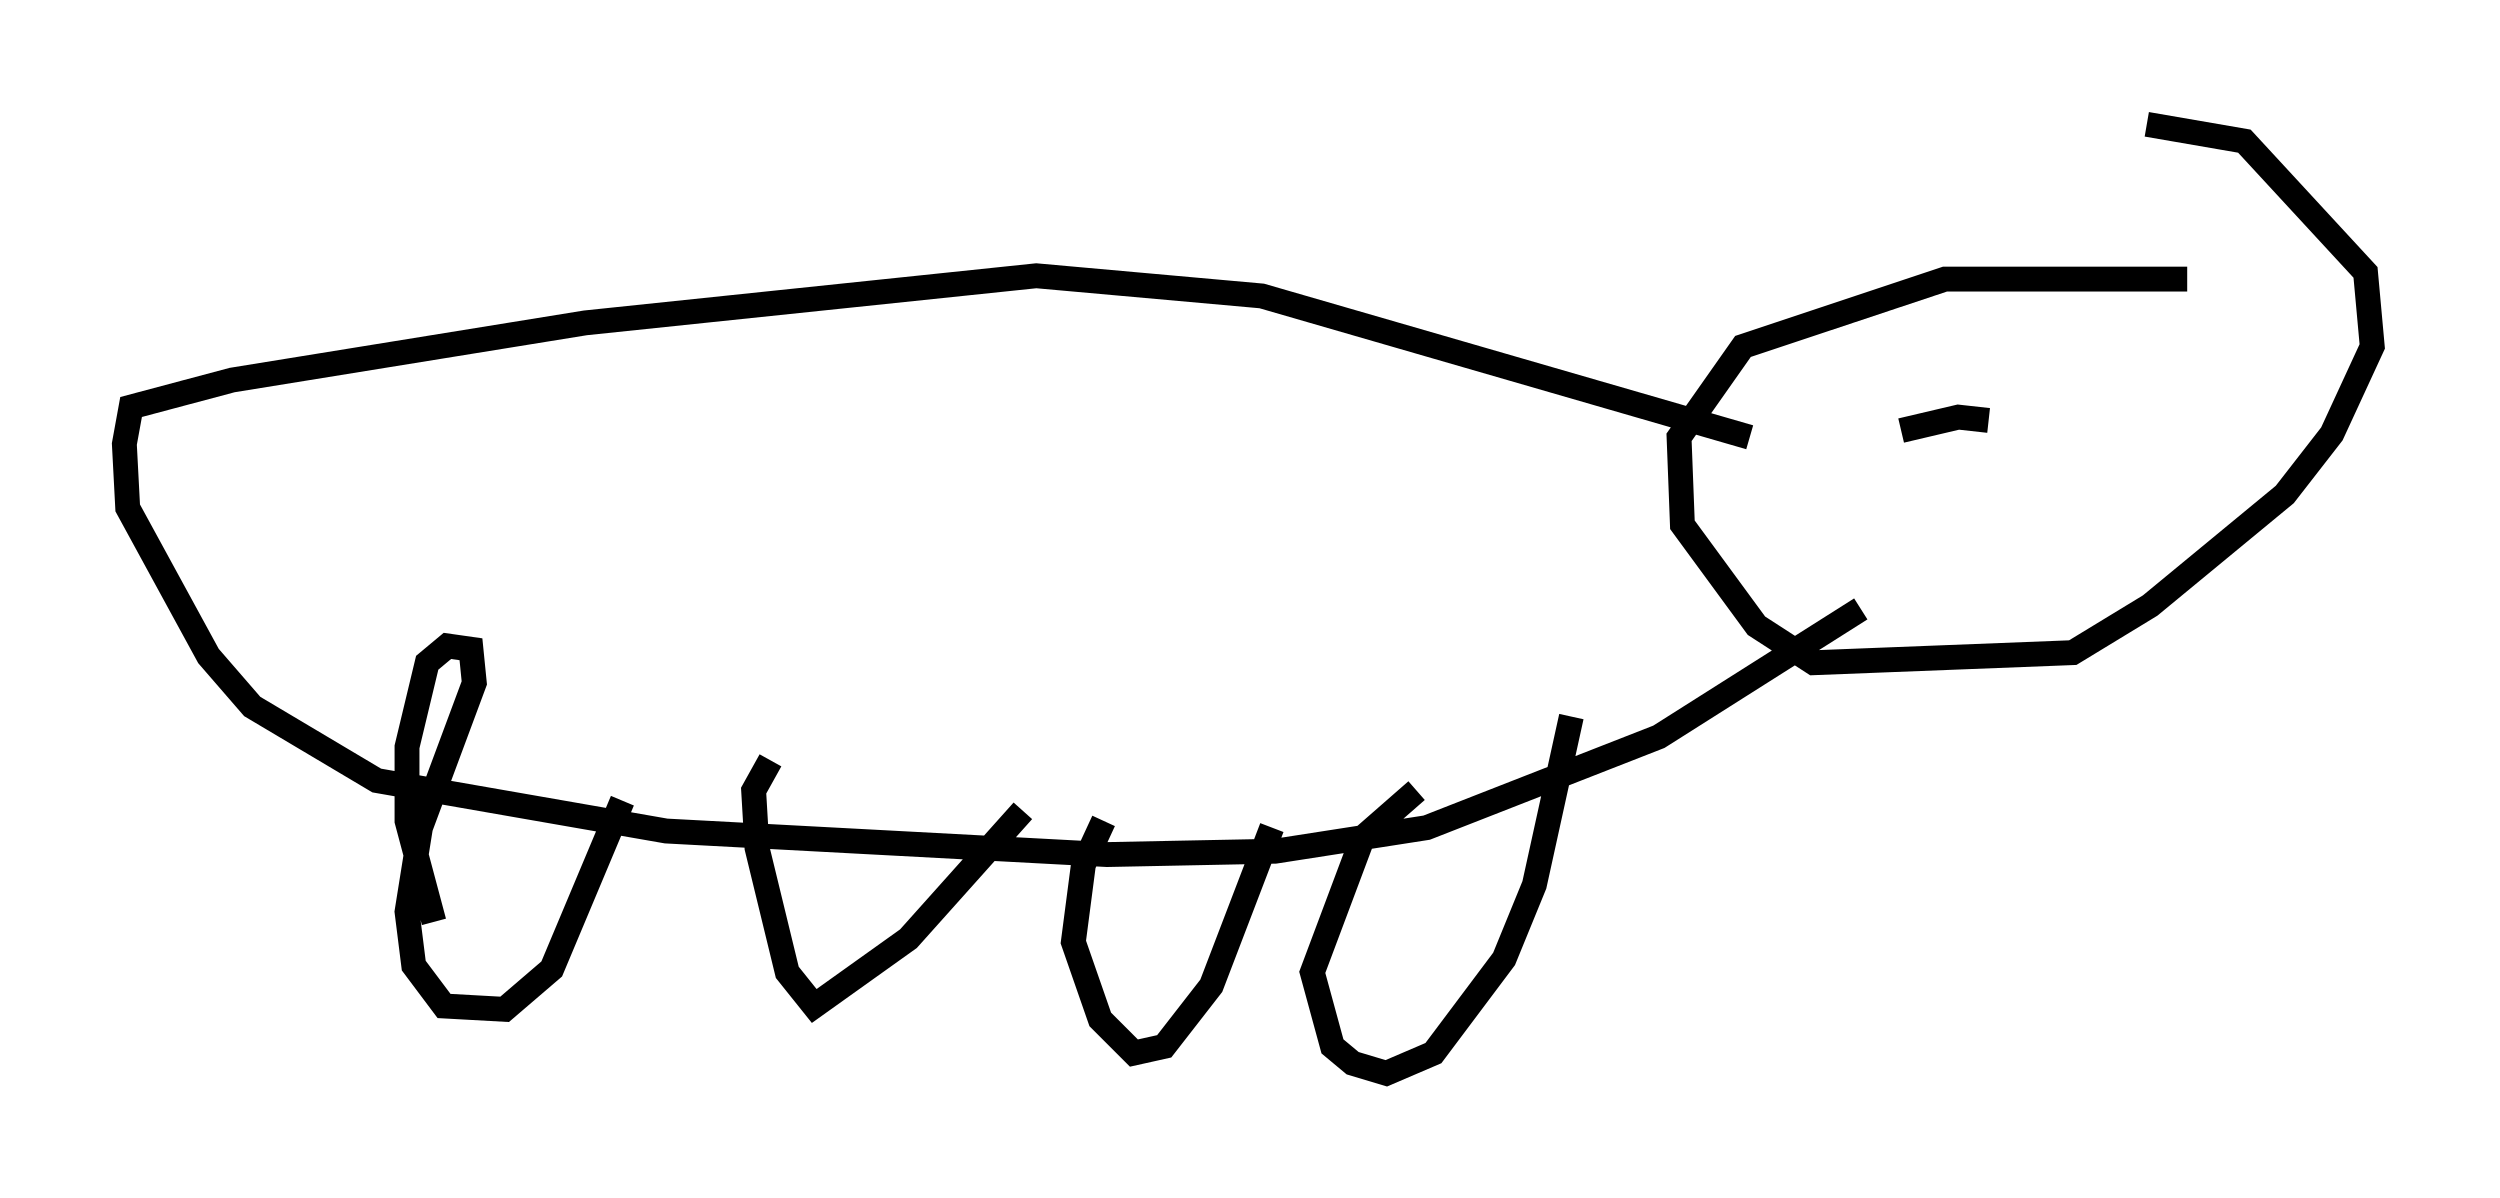 <?xml version="1.0" encoding="utf-8" ?>
<svg baseProfile="full" height="48.159" version="1.1" width="100.527" xmlns="http://www.w3.org/2000/svg" xmlns:ev="http://www.w3.org/2001/xml-events" xmlns:xlink="http://www.w3.org/1999/xlink"><defs /><rect fill="white" height="48.159" width="100.527" x="0" y="0" /><path d="M95.527, 12.036 m-7.578, -0.812 l-9.743, 0.0 -8.119, 2.706 l-2.571, 3.654 0.135, 3.518 l2.977, 4.059 2.3, 1.488 l10.419, -0.406 3.112, -1.894 l5.413, -4.465 1.894, -2.436 l1.624, -3.518 -0.271, -2.977 l-4.871, -5.277 -3.924, -0.677 m-9.878, 12.314 l2.3, -0.541 1.218, 0.135 m-9.607, 0.677 l-19.621, -5.683 -9.066, -0.812 l-18.132, 1.894 -14.208, 2.3 l-4.059, 1.083 -0.271, 1.488 l0.135, 2.571 3.248, 5.954 l1.759, 2.03 5.007, 2.977 l11.637, 2.03 17.726, 0.947 l6.766, -0.135 6.089, -0.947 l9.337, -3.654 8.119, -5.142 m-11.637, 4.33 l-1.488, 6.766 -1.218, 2.977 l-2.842, 3.789 -1.894, 0.812 l-1.353, -0.406 -0.812, -0.677 l-0.812, -2.977 2.03, -5.413 l2.165, -1.894 m-15.832, 0.812 l-4.601, 5.142 -3.789, 2.706 l-1.083, -1.353 -1.218, -5.007 l-0.135, -2.3 0.677, -1.218 m-13.532, 6.495 l-1.083, -4.059 0.0, -2.977 l0.812, -3.383 0.812, -0.677 l0.947, 0.135 0.135, 1.353 l-2.165, 5.819 -0.541, 3.383 l0.271, 2.165 1.218, 1.624 l2.436, 0.135 1.894, -1.624 l2.842, -6.766 m19.35, 0.812 l-0.812, 1.759 -0.406, 3.112 l1.083, 3.112 1.353, 1.353 l1.218, -0.271 1.894, -2.436 l2.436, -6.36 " fill="none" stroke="black" stroke-width="1" /></svg>